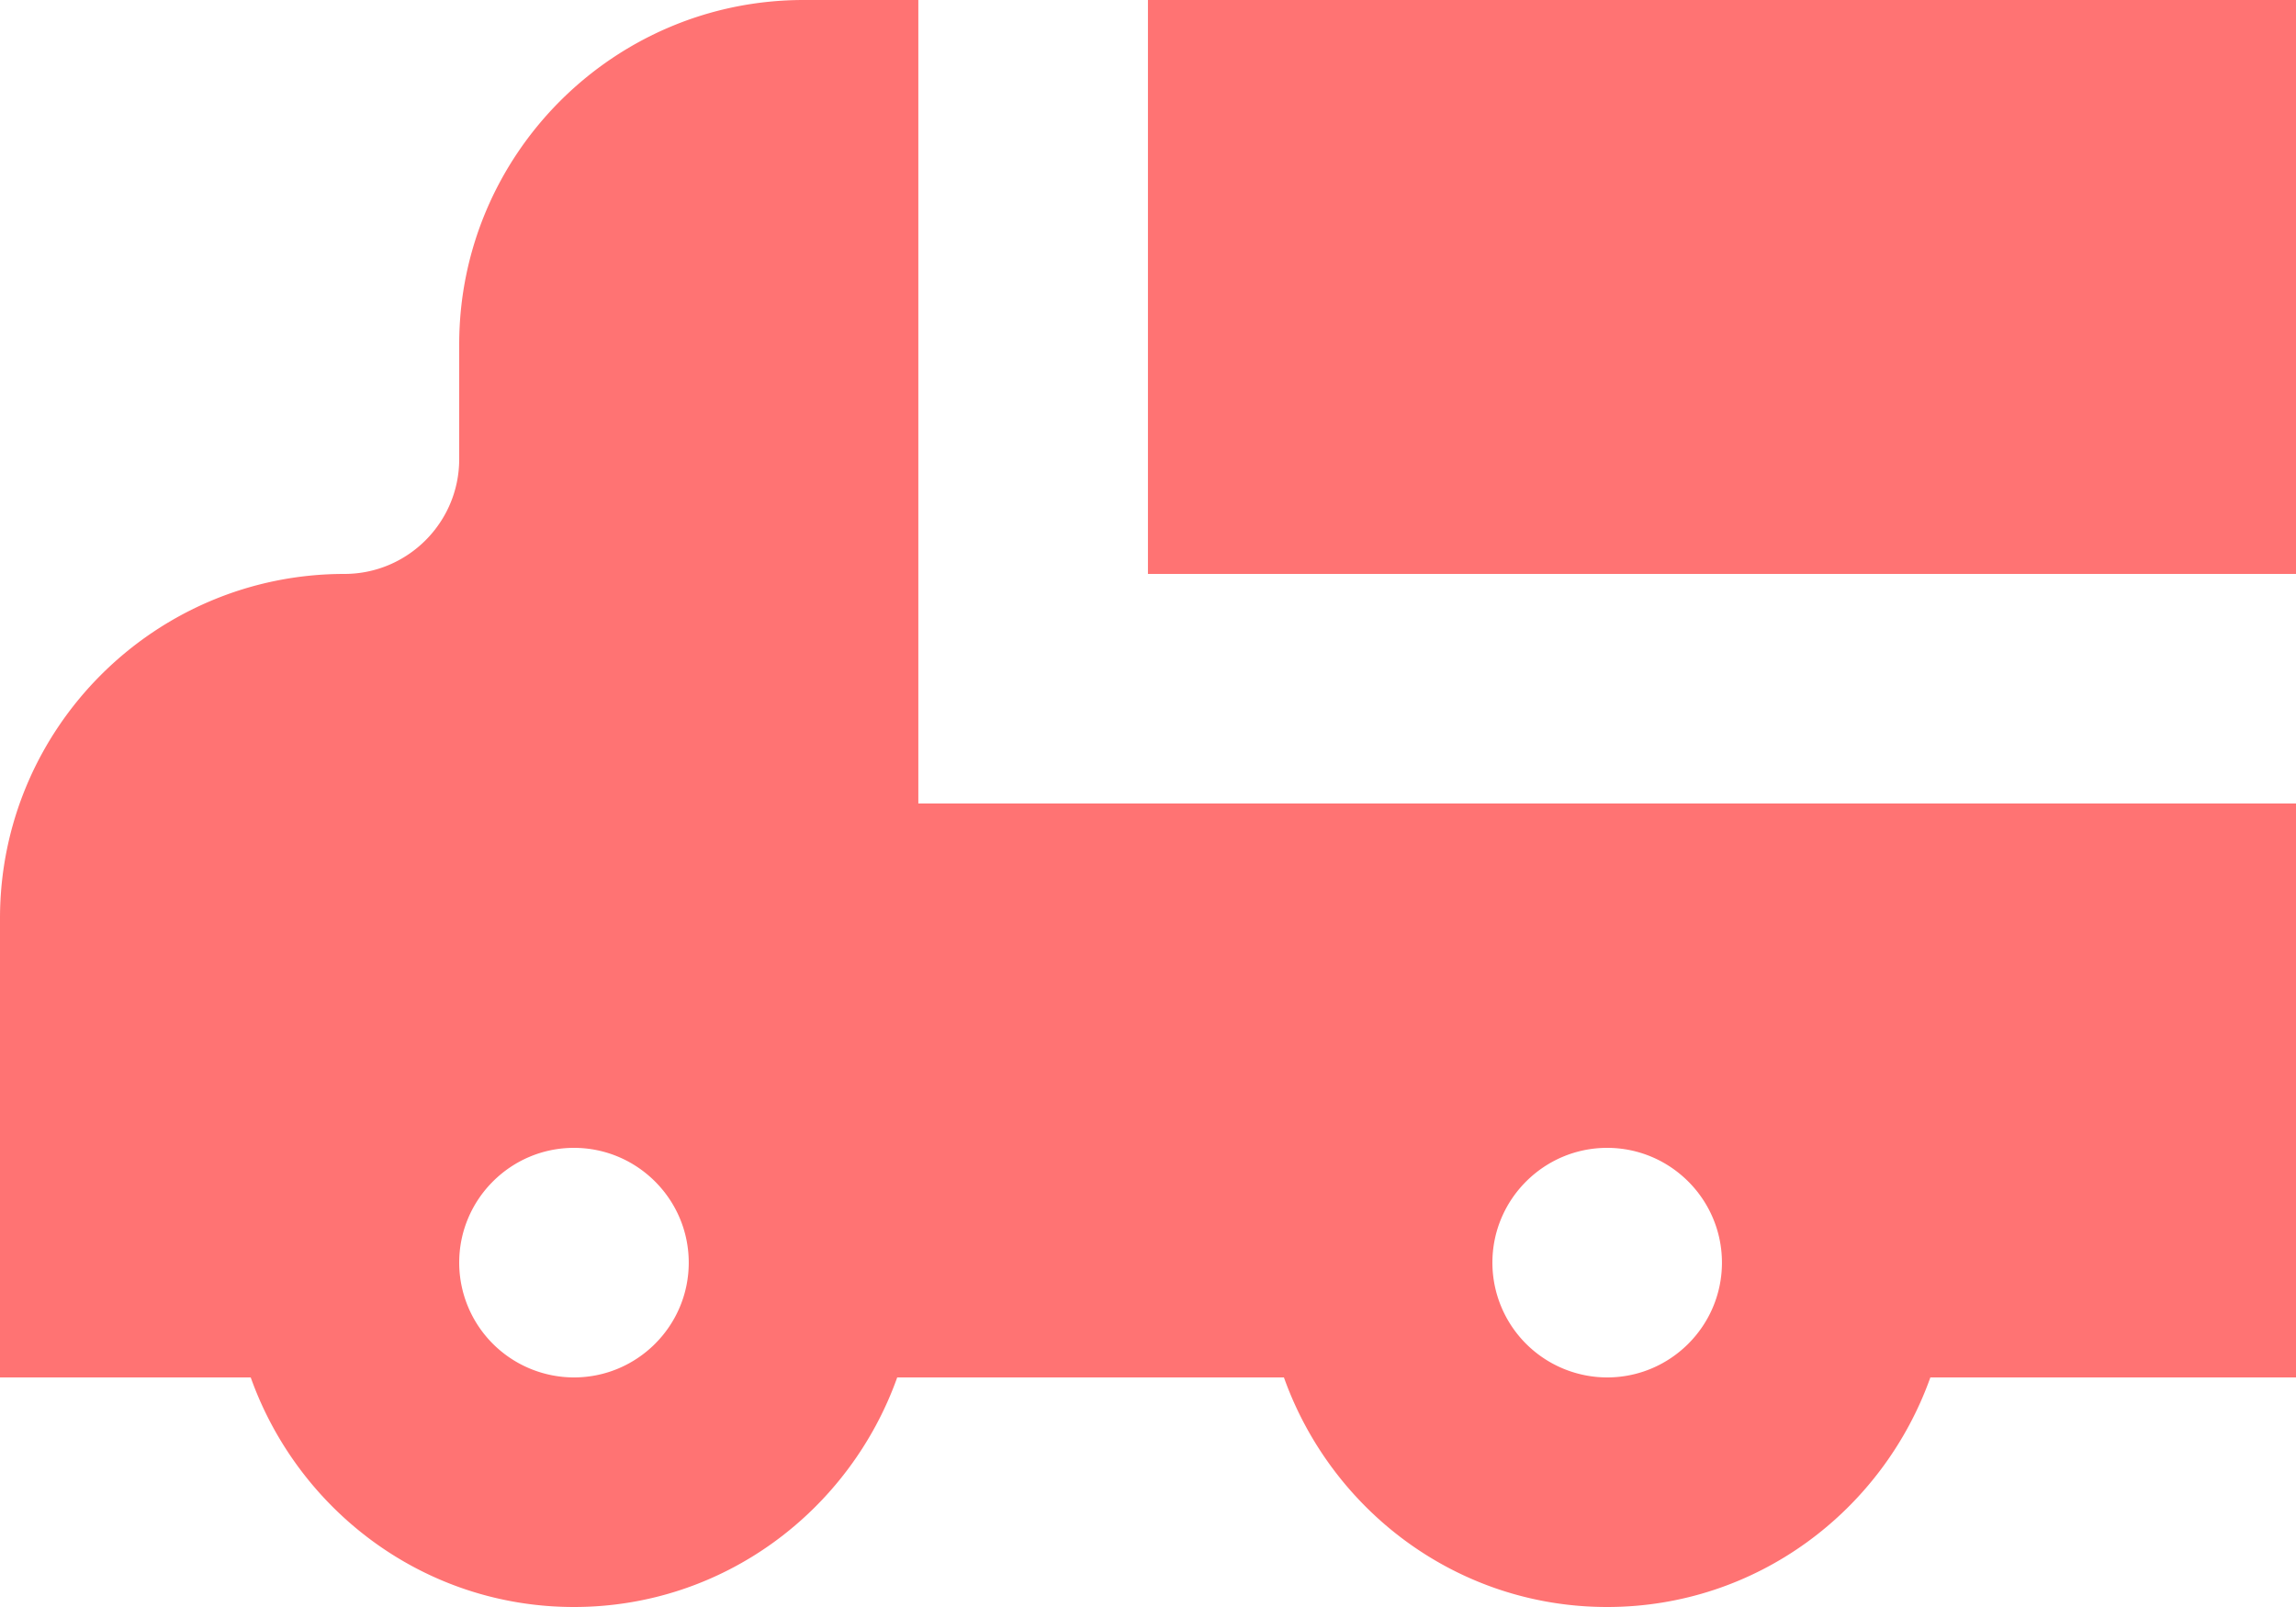 <svg xmlns="http://www.w3.org/2000/svg" xmlns:xlink="http://www.w3.org/1999/xlink" width="40" height="28" viewBox="0 0 40 28"><defs><path id="8z97a" d="M1334 3936v10h-20.001v-10zm-24.001 14H1334v10h-6.37c-.828 2.323-3.027 4-5.631 4s-4.803-1.677-5.631-4h-6.737c-.829 2.323-3.028 4-5.632 4-2.604 0-4.803-1.677-5.631-4H1294v-8c0-3.309 2.691-6 6-6 1.103 0 2-.897 2-2v-2c0-3.309 2.691-6 6-6h1.999zm-4 8c0-1.102-.897-2-2-2-1.102 0-1.999.898-1.999 2v.005a2.002 2.002 0 0 0 1.999 1.995c1.103 0 2-.897 2-2zm14.001.005a2.002 2.002 0 0 0 1.999 1.995c1.103 0 2-.897 2-2 0-1.102-.897-2-2-2-1.102 0-1.999.898-1.999 2z"/></defs><g><g transform="translate(-1294 -3936)"><use fill="#ff7373" xlink:href="#8z97a"/></g></g></svg>